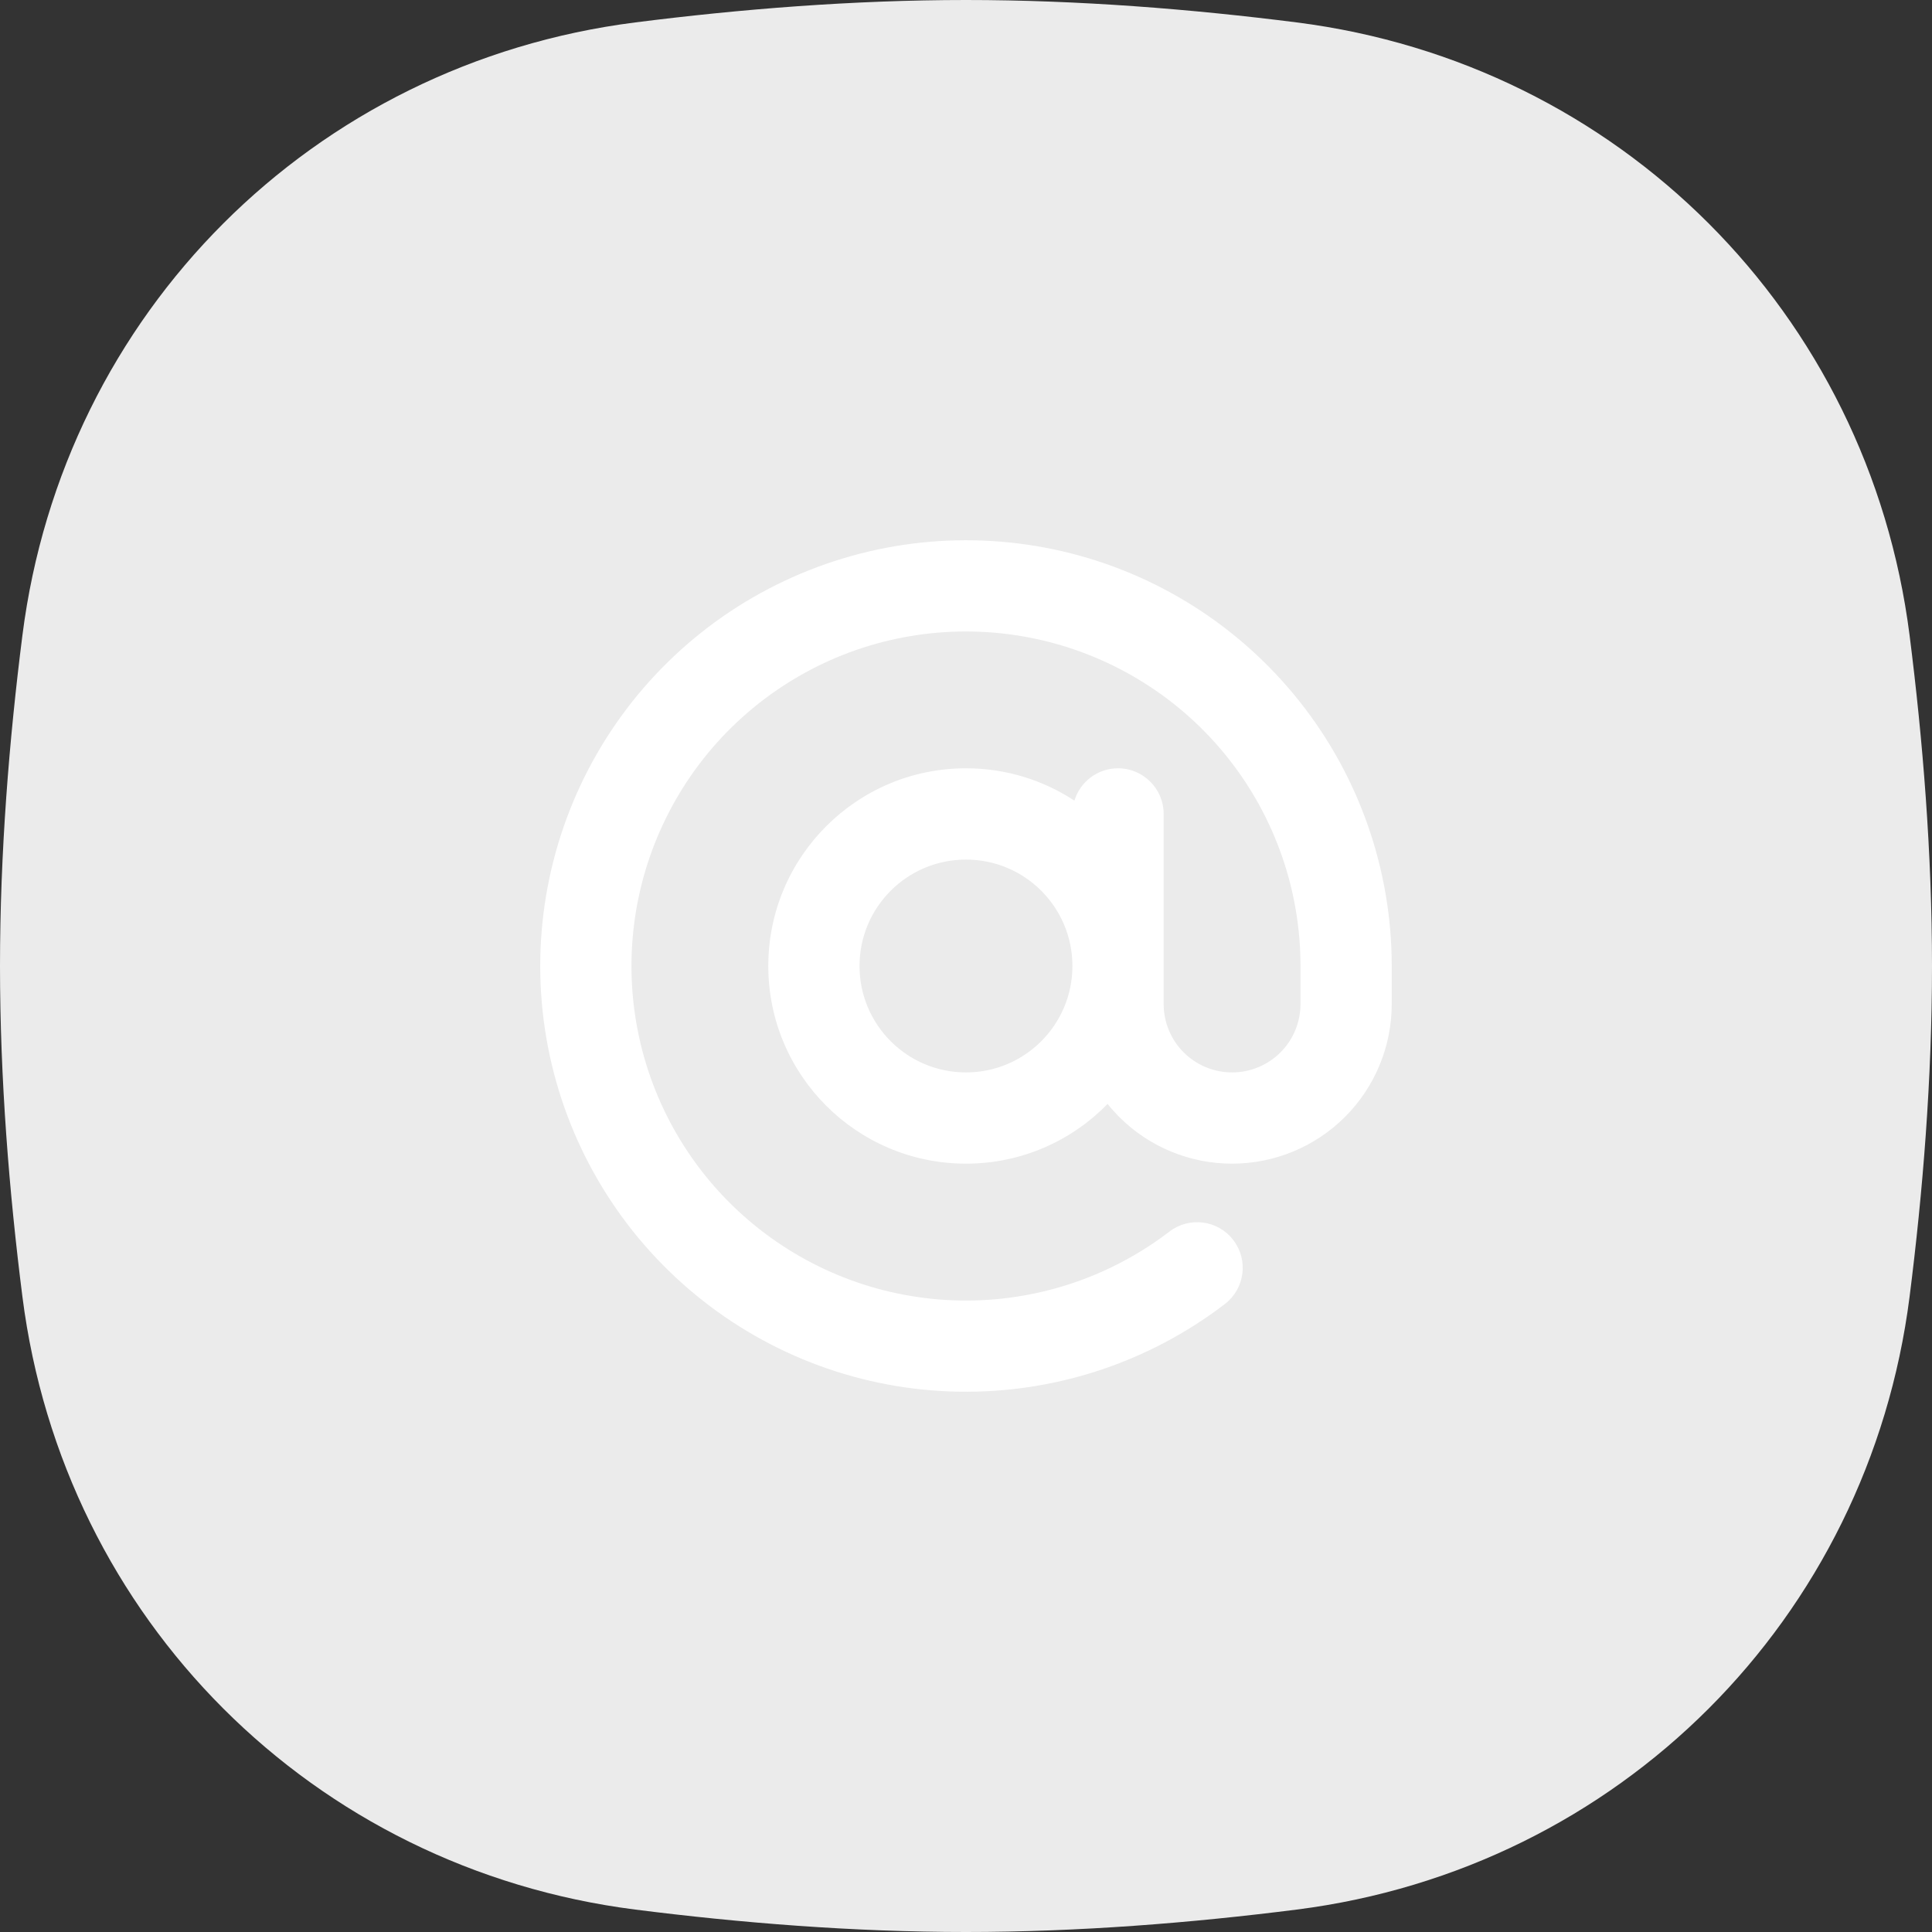 <svg width="36" height="36" viewBox="0 0 36 36" fill="none" xmlns="http://www.w3.org/2000/svg">
<rect x="0" y="0" width="36" height="36" fill="#333333" stroke="none"/>
<path fill-rule="evenodd" clip-rule="evenodd" d="M0.418 11.836C1.182 5.833 5.833 1.182 11.836 0.418C13.789 0.17 15.895 0 18 0C20.105 0 22.211 0.17 24.164 0.418C30.167 1.182 34.818 5.833 35.582 11.836C35.83 13.789 36 15.895 36 18C36 20.105 35.83 22.211 35.582 24.164C34.818 30.167 30.167 34.818 24.164 35.582C22.211 35.83 20.105 36 18 36C15.895 36 13.789 35.83 11.836 35.582C5.833 34.818 1.182 30.167 0.418 24.164C0.17 22.211 0 20.105 0 18C0 15.895 0.17 13.789 0.418 11.836Z" fill="#EBEBEB"/>
<path fill-rule="evenodd" clip-rule="evenodd" d="M14.61 10.828C16.229 10.062 18.059 9.868 19.803 10.274C21.546 10.681 23.101 11.666 24.214 13.069C25.327 14.471 25.933 16.209 25.933 18V18.708C25.933 19.497 25.62 20.254 25.062 20.812C24.504 21.37 23.747 21.683 22.958 21.683C22.169 21.683 21.412 21.37 20.854 20.812C20.778 20.735 20.705 20.654 20.638 20.57C19.969 21.257 19.034 21.683 18 21.683C15.966 21.683 14.316 20.034 14.316 18C14.316 15.966 15.966 14.316 18 14.316C18.746 14.316 19.44 14.538 20.02 14.919C20.125 14.57 20.45 14.316 20.833 14.316C21.302 14.316 21.683 14.697 21.683 15.166V18.708C21.683 19.046 21.817 19.371 22.056 19.61C22.296 19.849 22.62 19.983 22.958 19.983C23.296 19.983 23.62 19.849 23.86 19.61C24.099 19.371 24.233 19.046 24.233 18.708V18C24.233 18 24.233 18 24.233 18C24.233 16.593 23.757 15.227 22.883 14.126C22.008 13.024 20.786 12.25 19.416 11.93C18.046 11.61 16.608 11.763 15.336 12.364C14.065 12.966 13.033 13.979 12.411 15.241C11.788 16.502 11.61 17.937 11.906 19.313C12.202 20.688 12.955 21.923 14.042 22.816C15.129 23.709 16.486 24.209 17.893 24.233C19.299 24.257 20.673 23.805 21.79 22.949C22.162 22.664 22.696 22.734 22.981 23.107C23.267 23.48 23.196 24.013 22.823 24.299C21.402 25.387 19.654 25.963 17.863 25.932C16.073 25.902 14.346 25.266 12.963 24.129C11.579 22.992 10.621 21.421 10.244 19.671C9.867 17.92 10.094 16.094 10.886 14.488C11.679 12.883 12.991 11.592 14.61 10.828ZM19.983 18C19.983 16.904 19.095 16.017 18 16.017C16.904 16.017 16.016 16.904 16.016 18C16.016 19.095 16.904 19.983 18 19.983C19.095 19.983 19.983 19.095 19.983 18Z" fill="white"/>
</svg>
